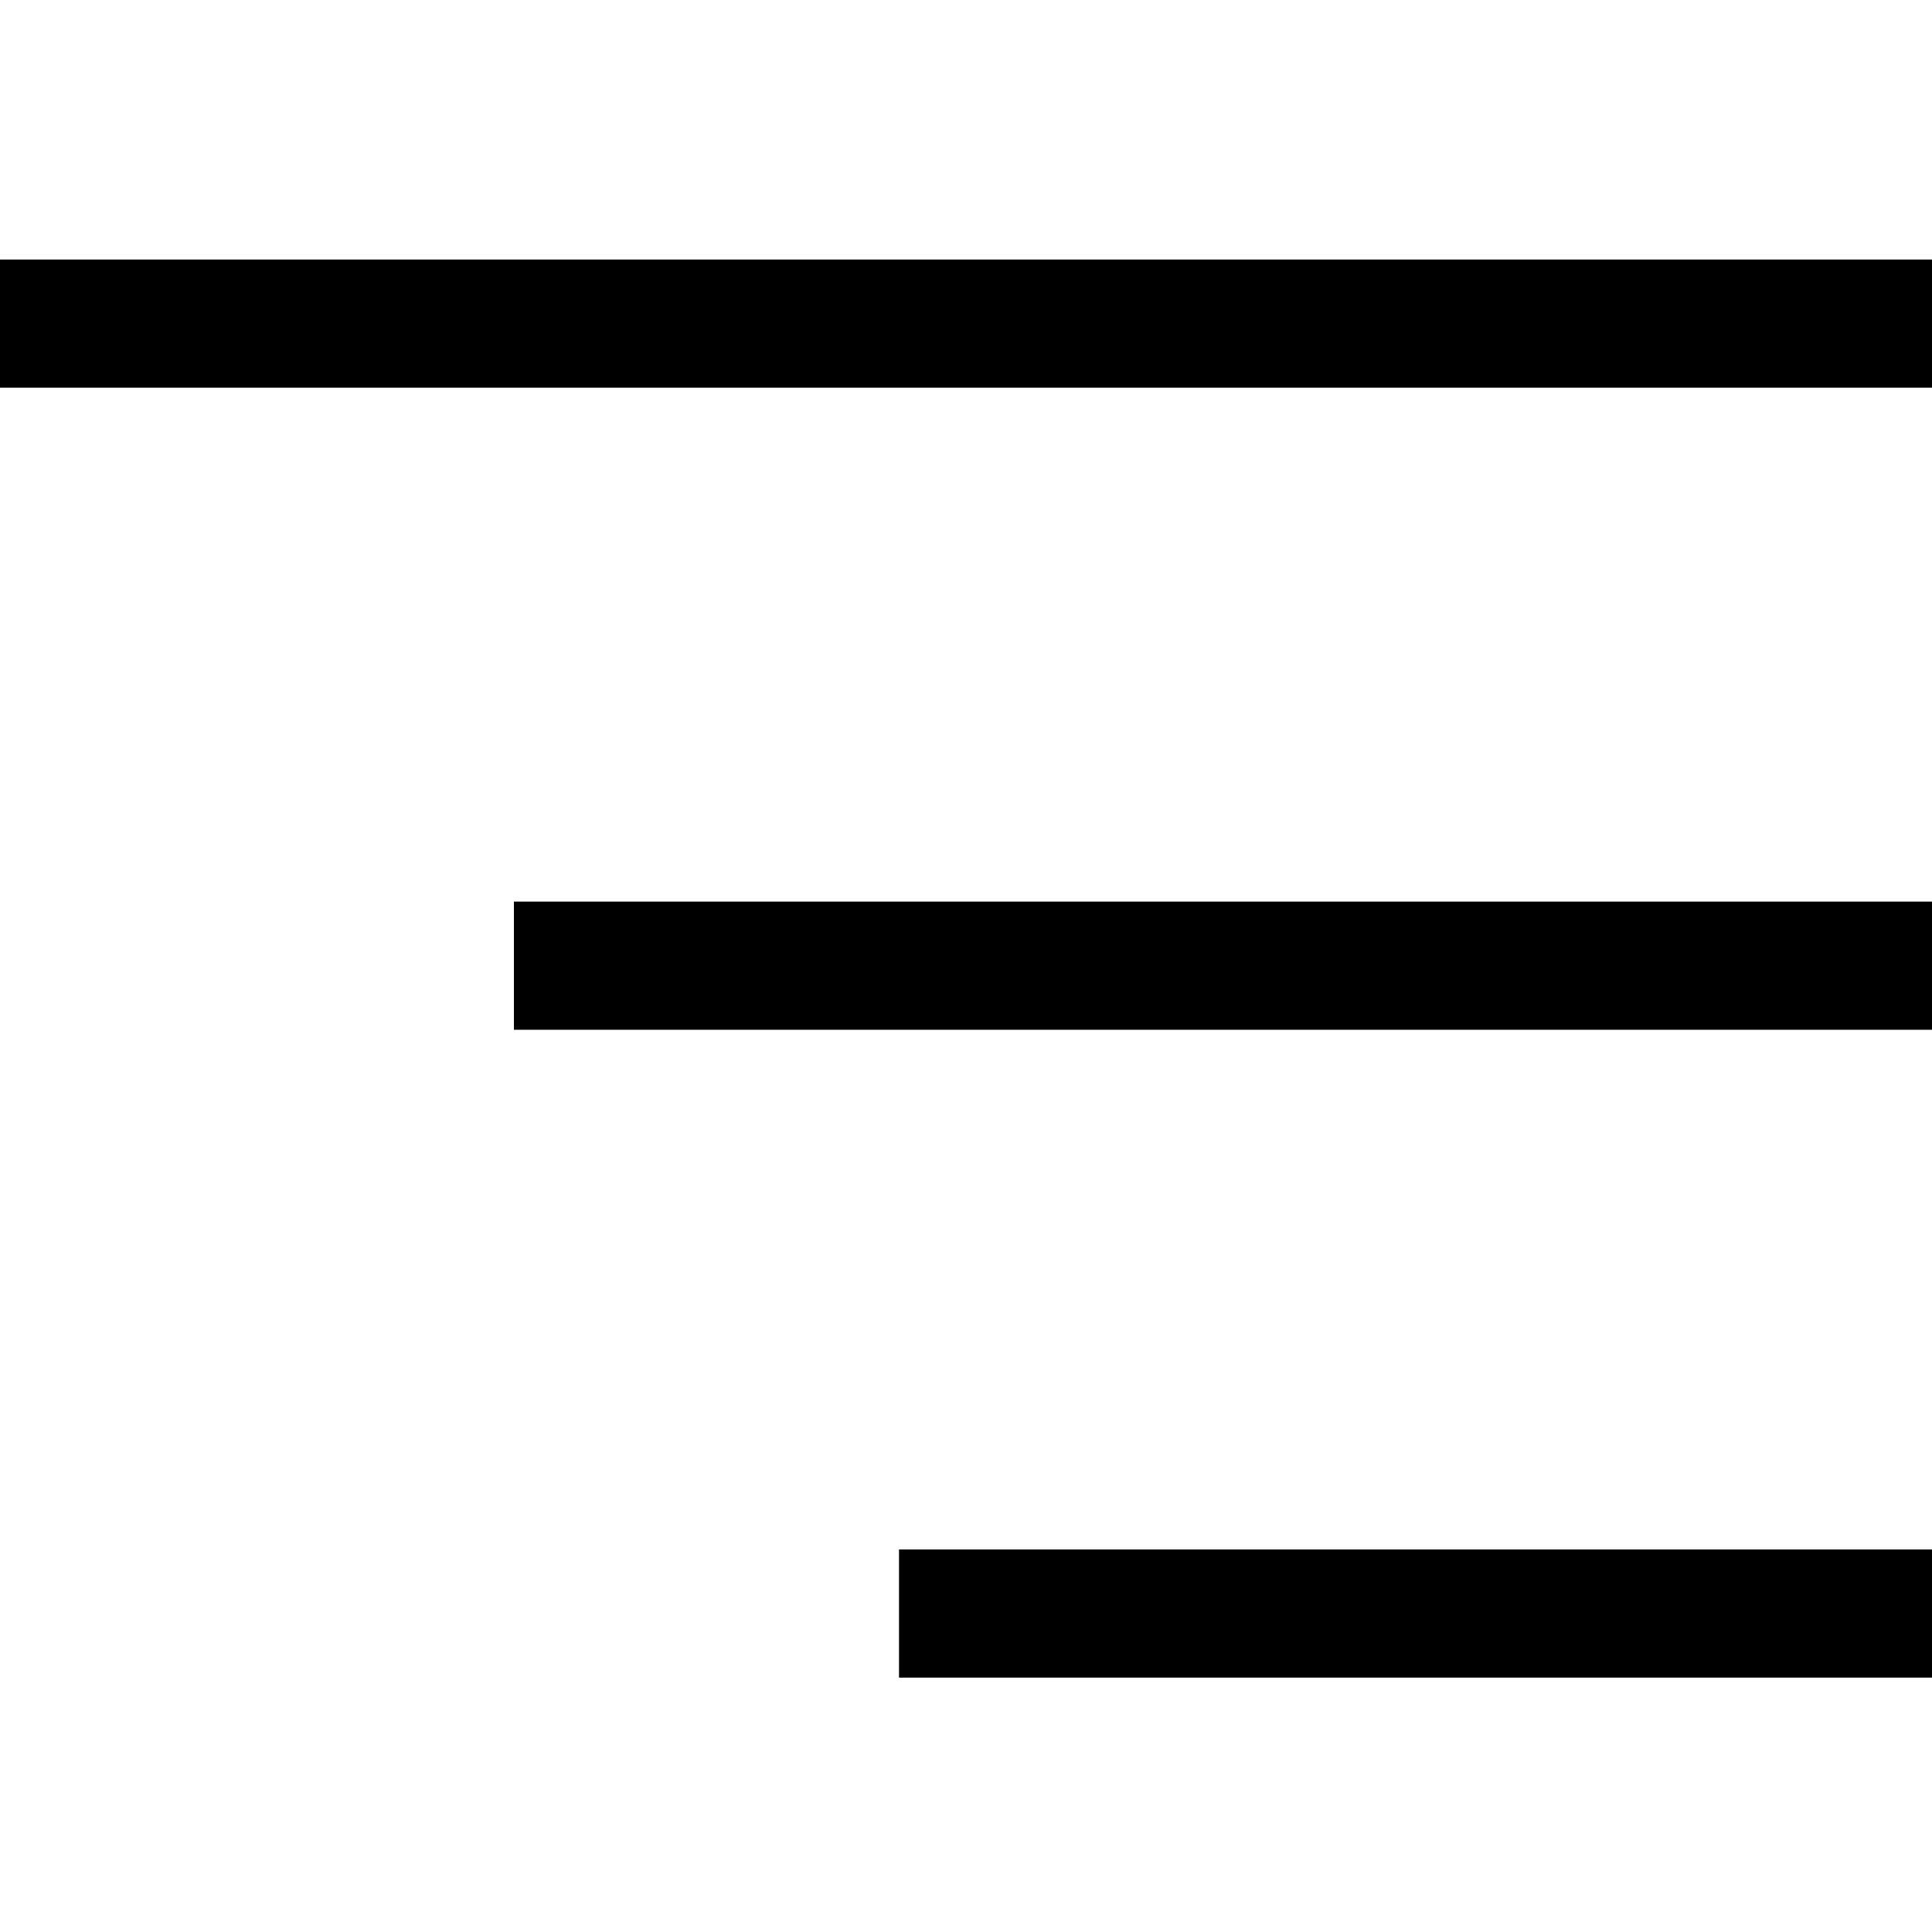 <svg t="1700589177144" class="icon" viewBox="0 0 1024 1024" version="1.1" xmlns="http://www.w3.org/2000/svg" p-id="1977" width="200" height="200"><path d="M1024 477.867H272.384v67.925H1024V477.867zM1024 821.248H476.501v67.925H1024v-67.925zM1024 137.557H0v67.925h1024V137.557z" p-id="1978"></path></svg>
